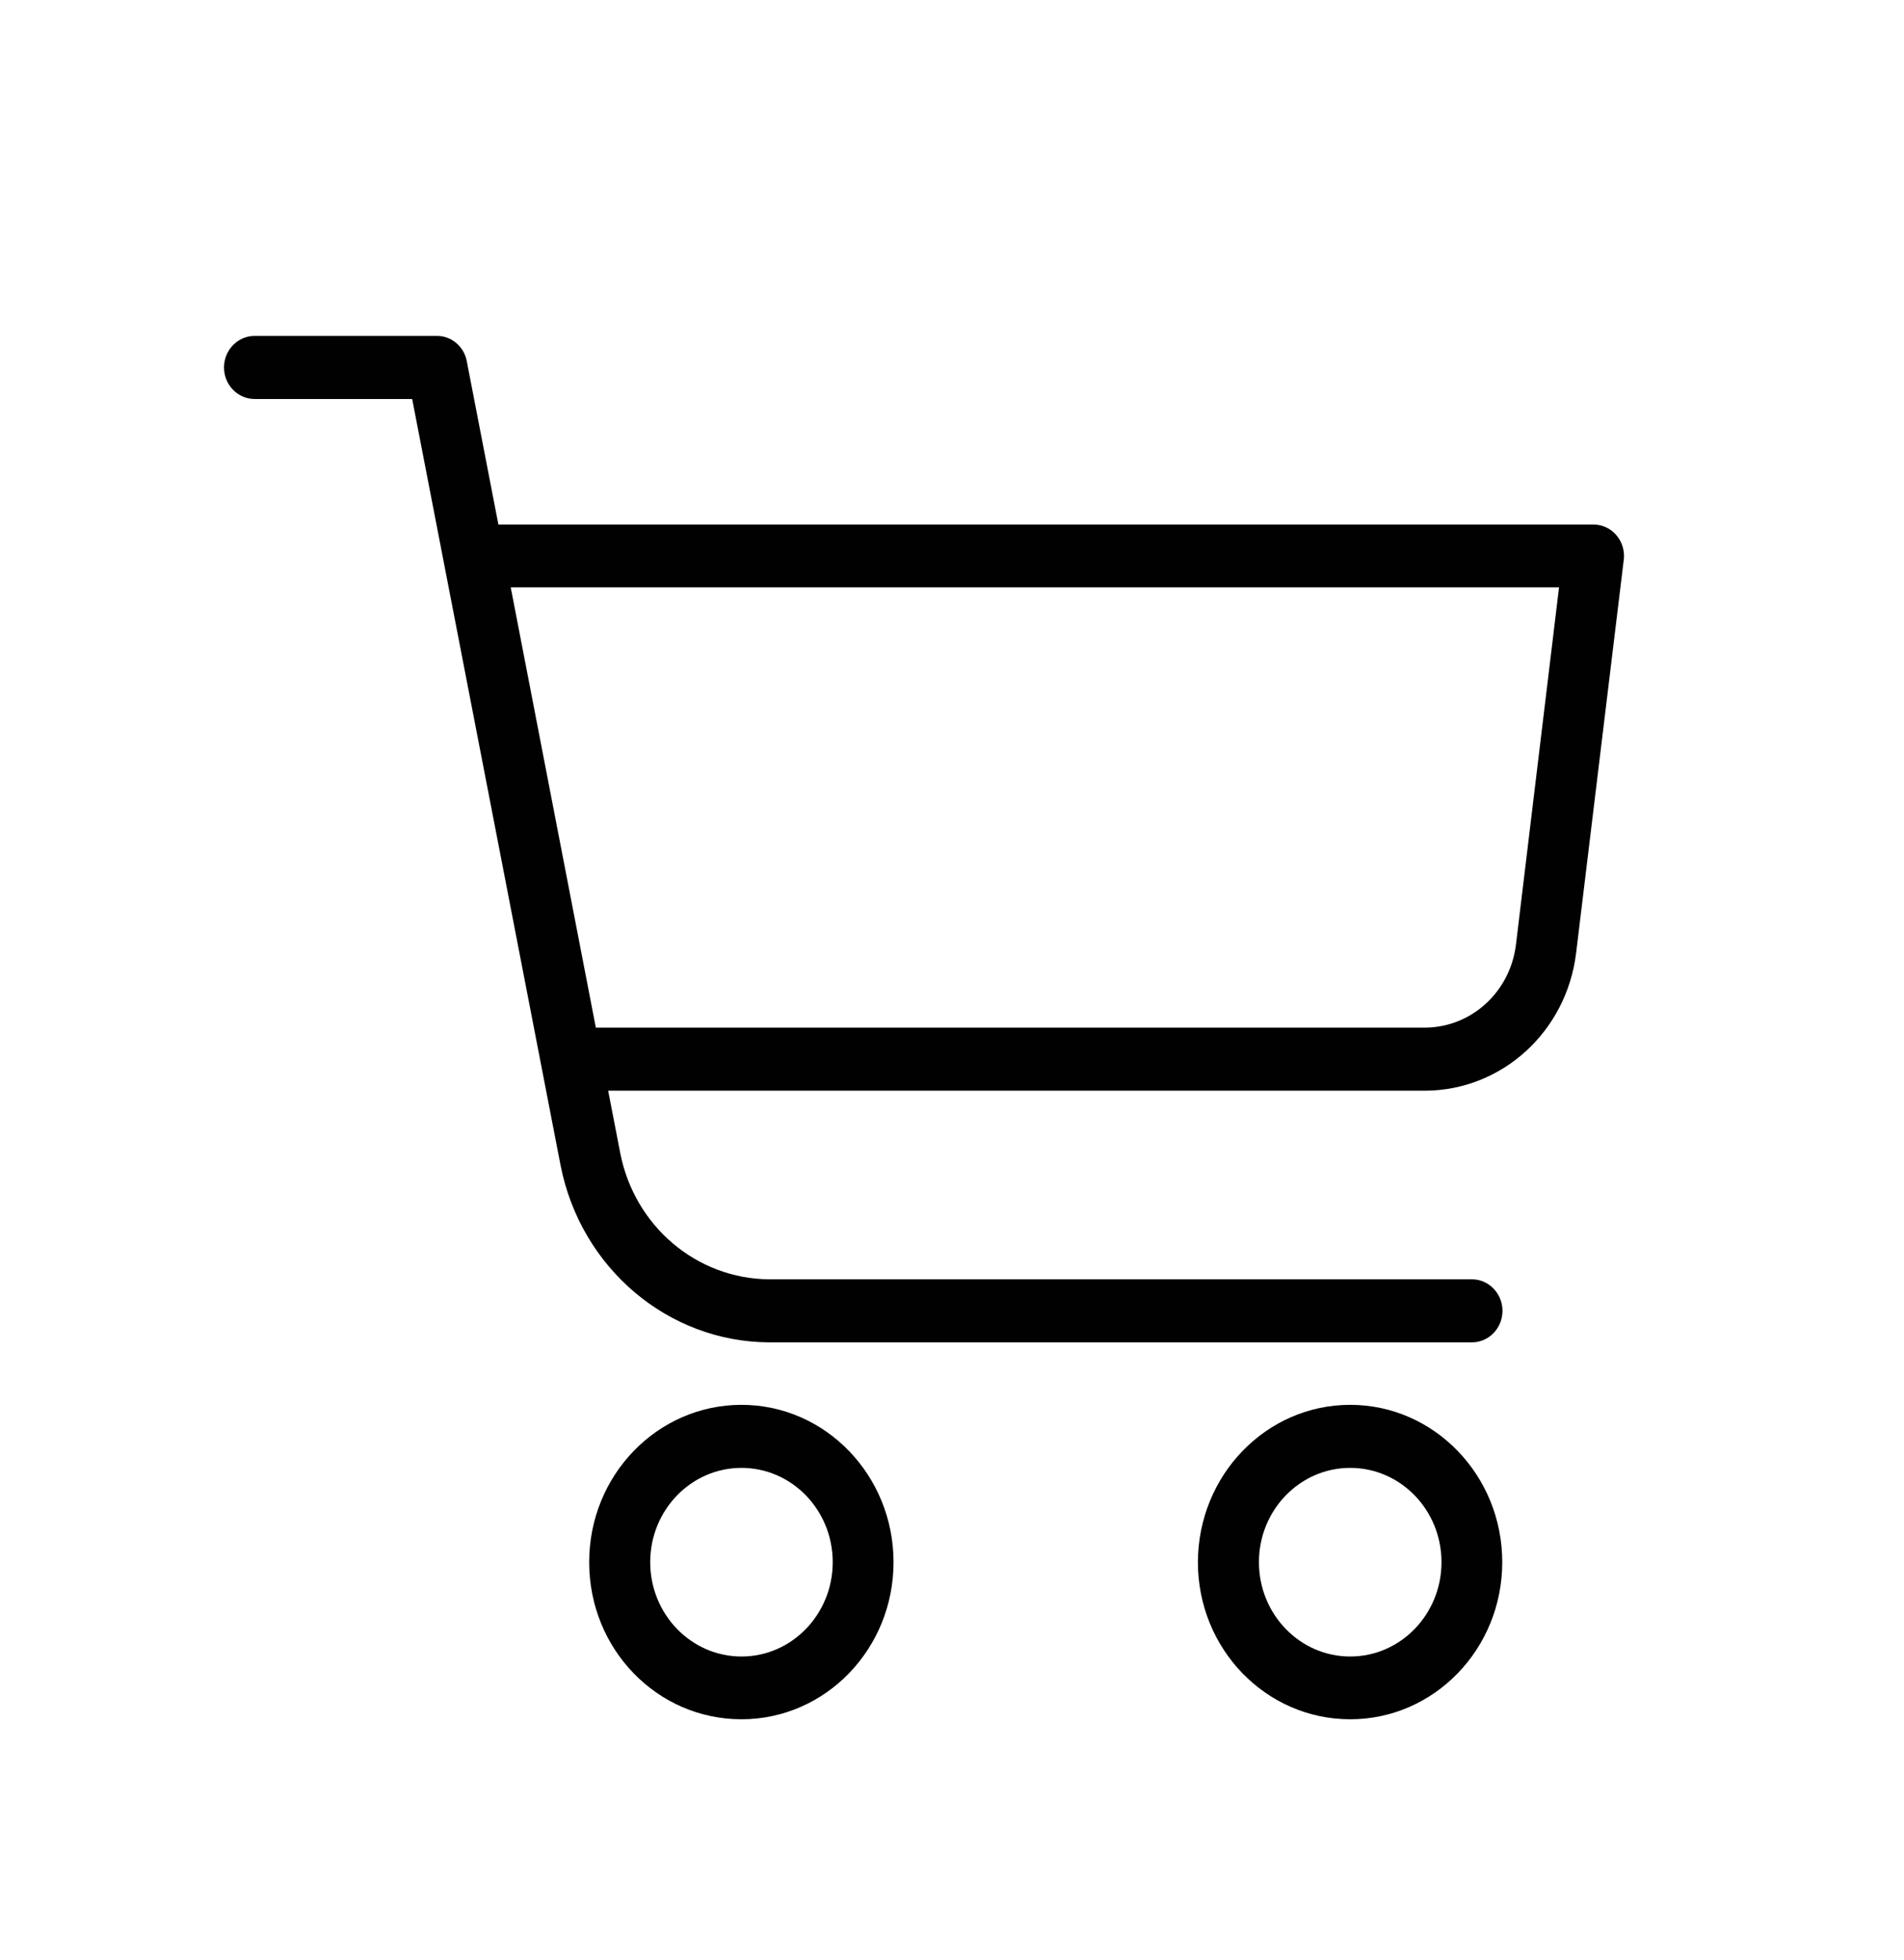 <svg width="34" height="35" viewBox="0 0 34 35" fill="none" xmlns="http://www.w3.org/2000/svg">
<path d="M24.111 25.091C22.611 25.091 21.396 26.346 21.391 27.901C21.391 29.451 22.606 30.707 24.111 30.707C25.611 30.707 26.826 29.451 26.826 27.901C26.826 26.352 25.611 25.091 24.111 25.091ZM24.111 29.586C23.211 29.586 22.481 28.831 22.481 27.901C22.481 26.971 23.211 26.217 24.111 26.217C25.011 26.217 25.741 26.971 25.741 27.901C25.741 28.831 25.011 29.586 24.111 29.586Z" fill="#010101"/>
<path d="M13.241 25.091C11.741 25.091 10.521 26.346 10.521 27.901C10.521 29.457 11.736 30.707 13.241 30.707C14.741 30.707 15.956 29.451 15.956 27.901C15.956 26.352 14.741 25.091 13.241 25.091ZM13.241 29.586C12.341 29.586 11.611 28.831 11.611 27.901C11.611 26.971 12.341 26.217 13.241 26.217C14.14 26.217 14.87 26.971 14.87 27.901C14.87 28.831 14.14 29.586 13.241 29.586Z" fill="#010101"/>
<path d="M28.455 9.369H8.9L8.335 6.449C8.285 6.186 8.06 6 7.805 6H4.545C4.245 6 4 6.253 4 6.563C4 6.873 4.245 7.126 4.545 7.126H7.36L10.01 20.813C10.37 22.647 11.93 23.97 13.74 23.975H26.285C26.585 23.975 26.83 23.722 26.83 23.412C26.83 23.102 26.585 22.849 26.285 22.849H13.74C12.445 22.843 11.33 21.903 11.075 20.591L10.86 19.48H25.45C26.82 19.475 27.975 18.426 28.145 17.02L28.995 10.004C29 9.978 29 9.958 29 9.932C29 9.617 28.755 9.369 28.455 9.369ZM27.07 16.876C26.965 17.718 26.275 18.348 25.45 18.354H10.64L9.12 10.49H27.84L27.07 16.876Z" fill="#010101"/>
</svg>
